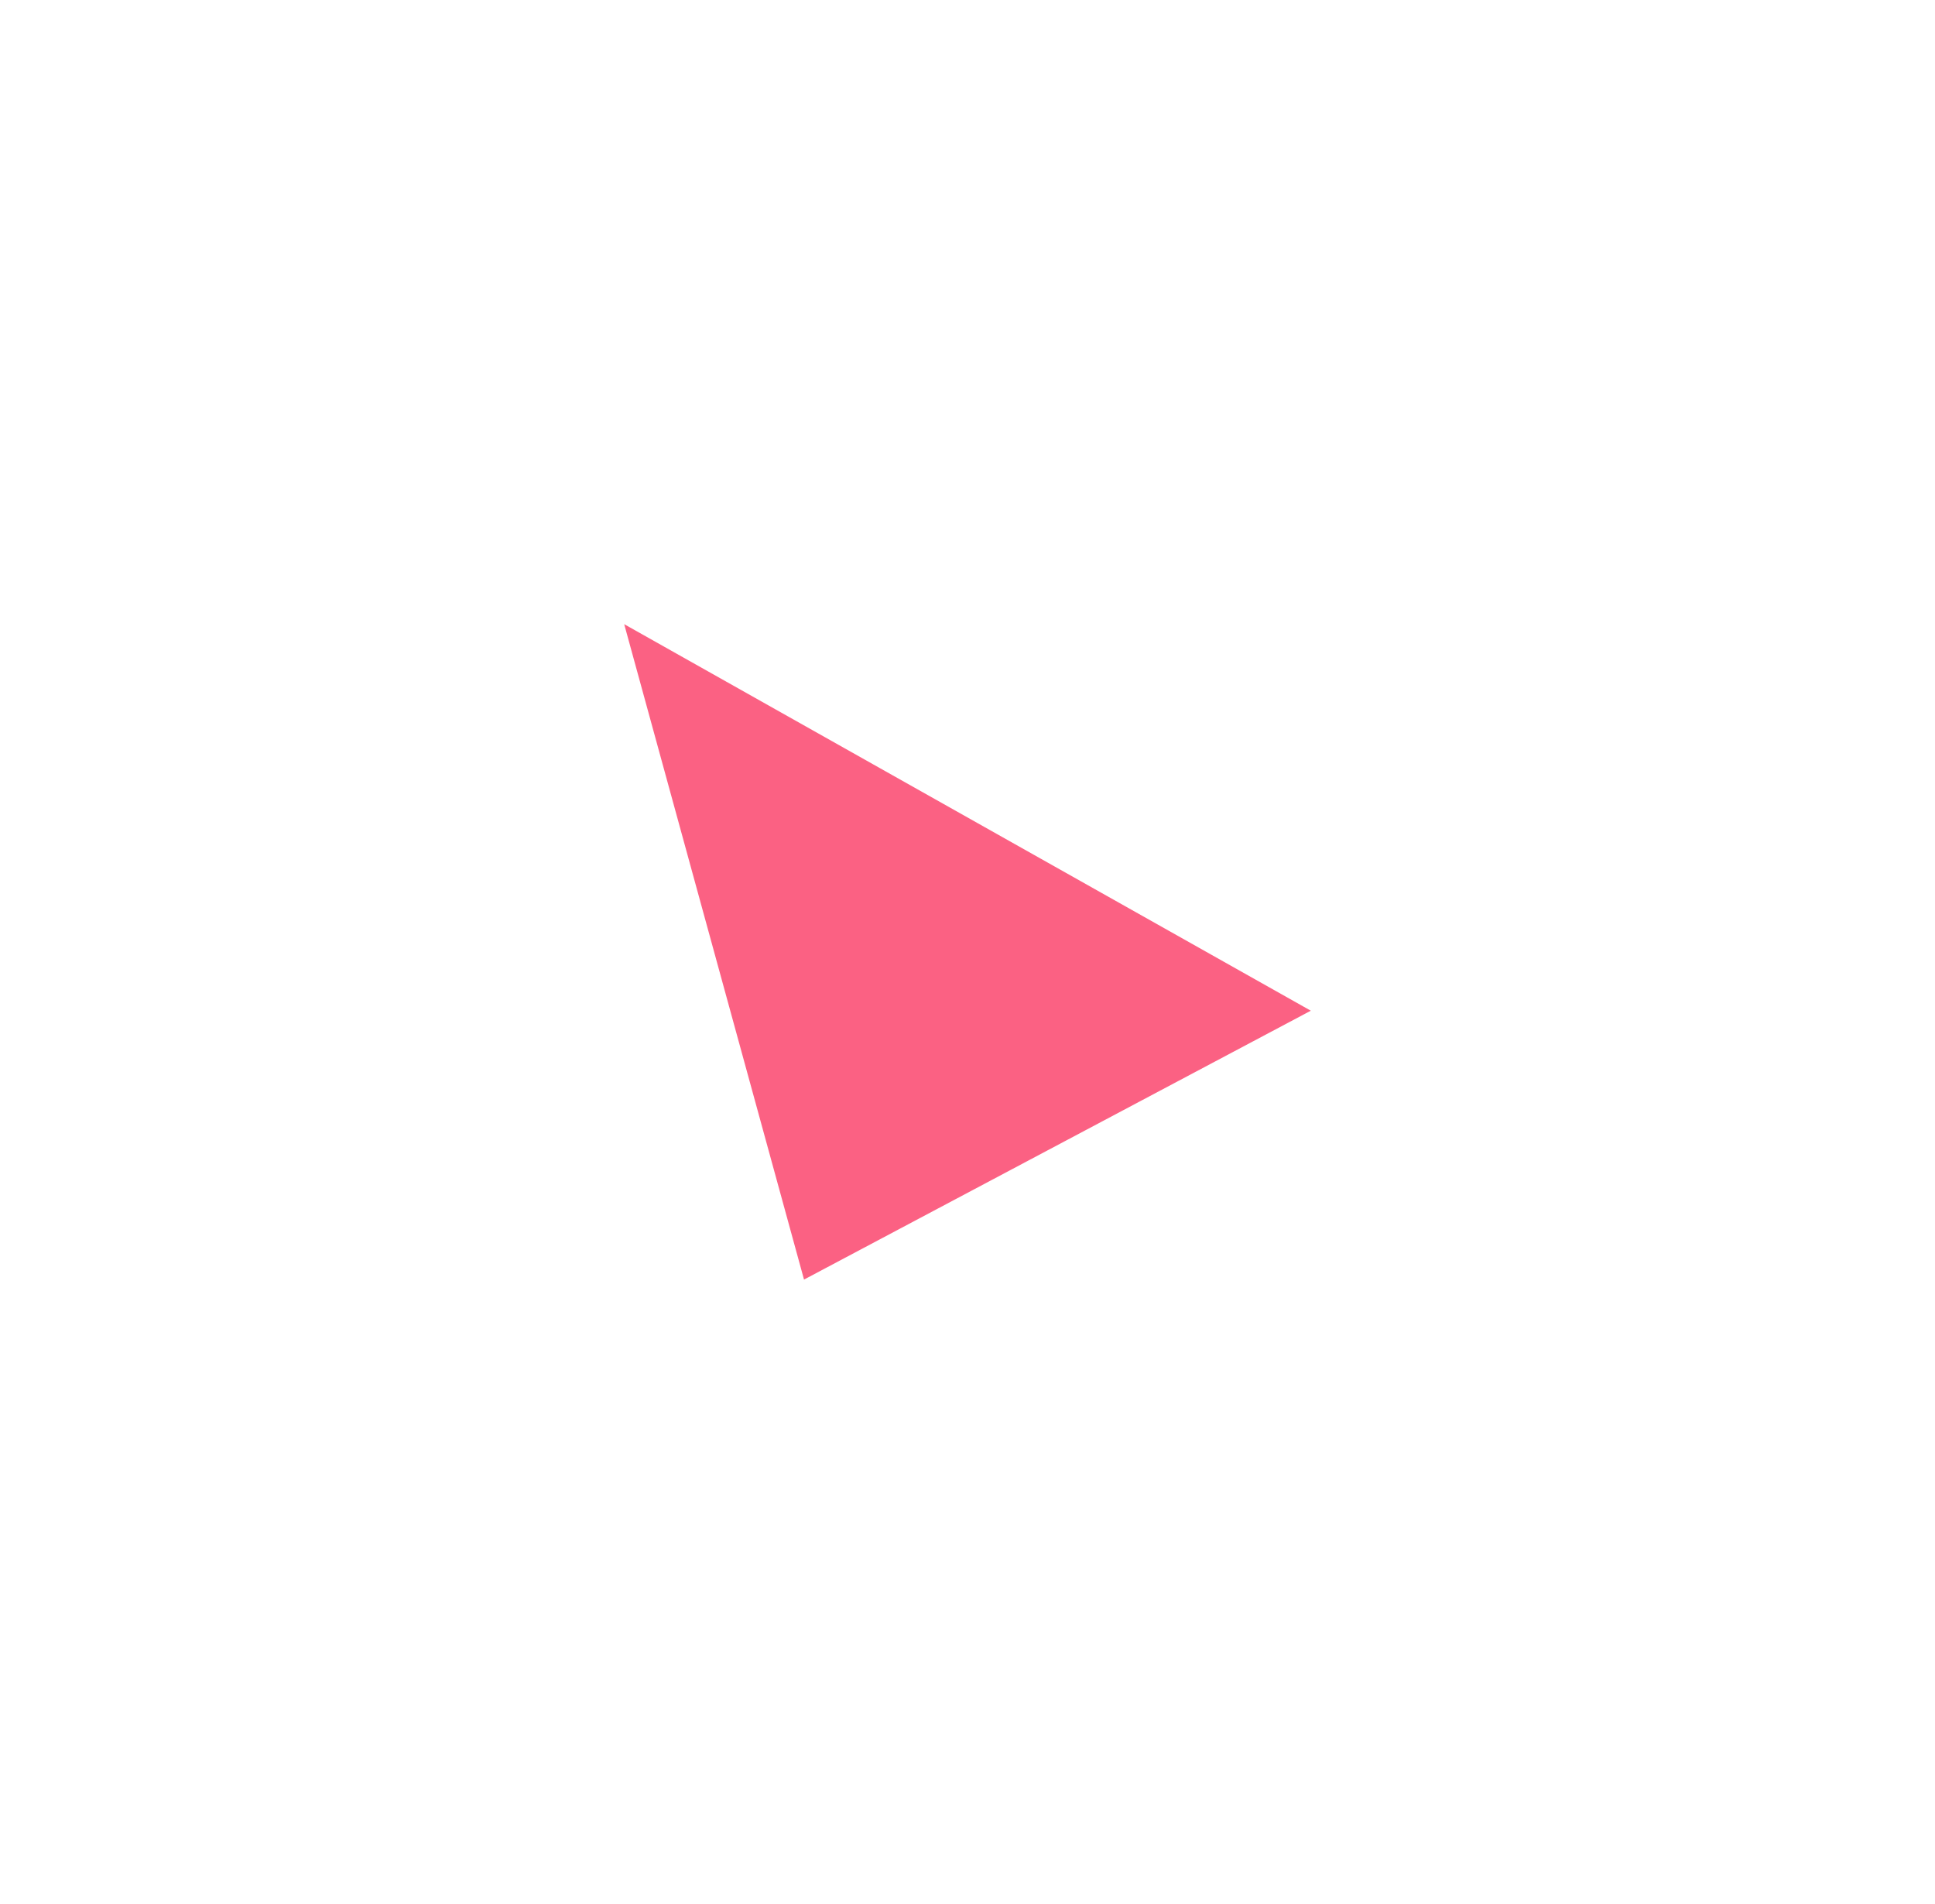 <svg width="62" height="61" fill="none" xmlns="http://www.w3.org/2000/svg"><g opacity=".7" filter="url(#filter0_d)"><path d="M42 32.385L25.762 41 20 20l22 12.385z" fill="#FA1E4E"/></g><defs><filter id="filter0_d" x="0" y="0" width="62" height="61" filterUnits="userSpaceOnUse" color-interpolation-filters="sRGB"><feFlood flood-opacity="0" result="BackgroundImageFix"/><feColorMatrix in="SourceAlpha" values="0 0 0 0 0 0 0 0 0 0 0 0 0 0 0 0 0 0 127 0"/><feOffset/><feGaussianBlur stdDeviation="10"/><feColorMatrix values="0 0 0 0 0.98 0 0 0 0 0.118 0 0 0 0 0.306 0 0 0 1 0"/><feBlend in2="BackgroundImageFix" result="effect1_dropShadow"/><feBlend in="SourceGraphic" in2="effect1_dropShadow" result="shape"/></filter></defs></svg>